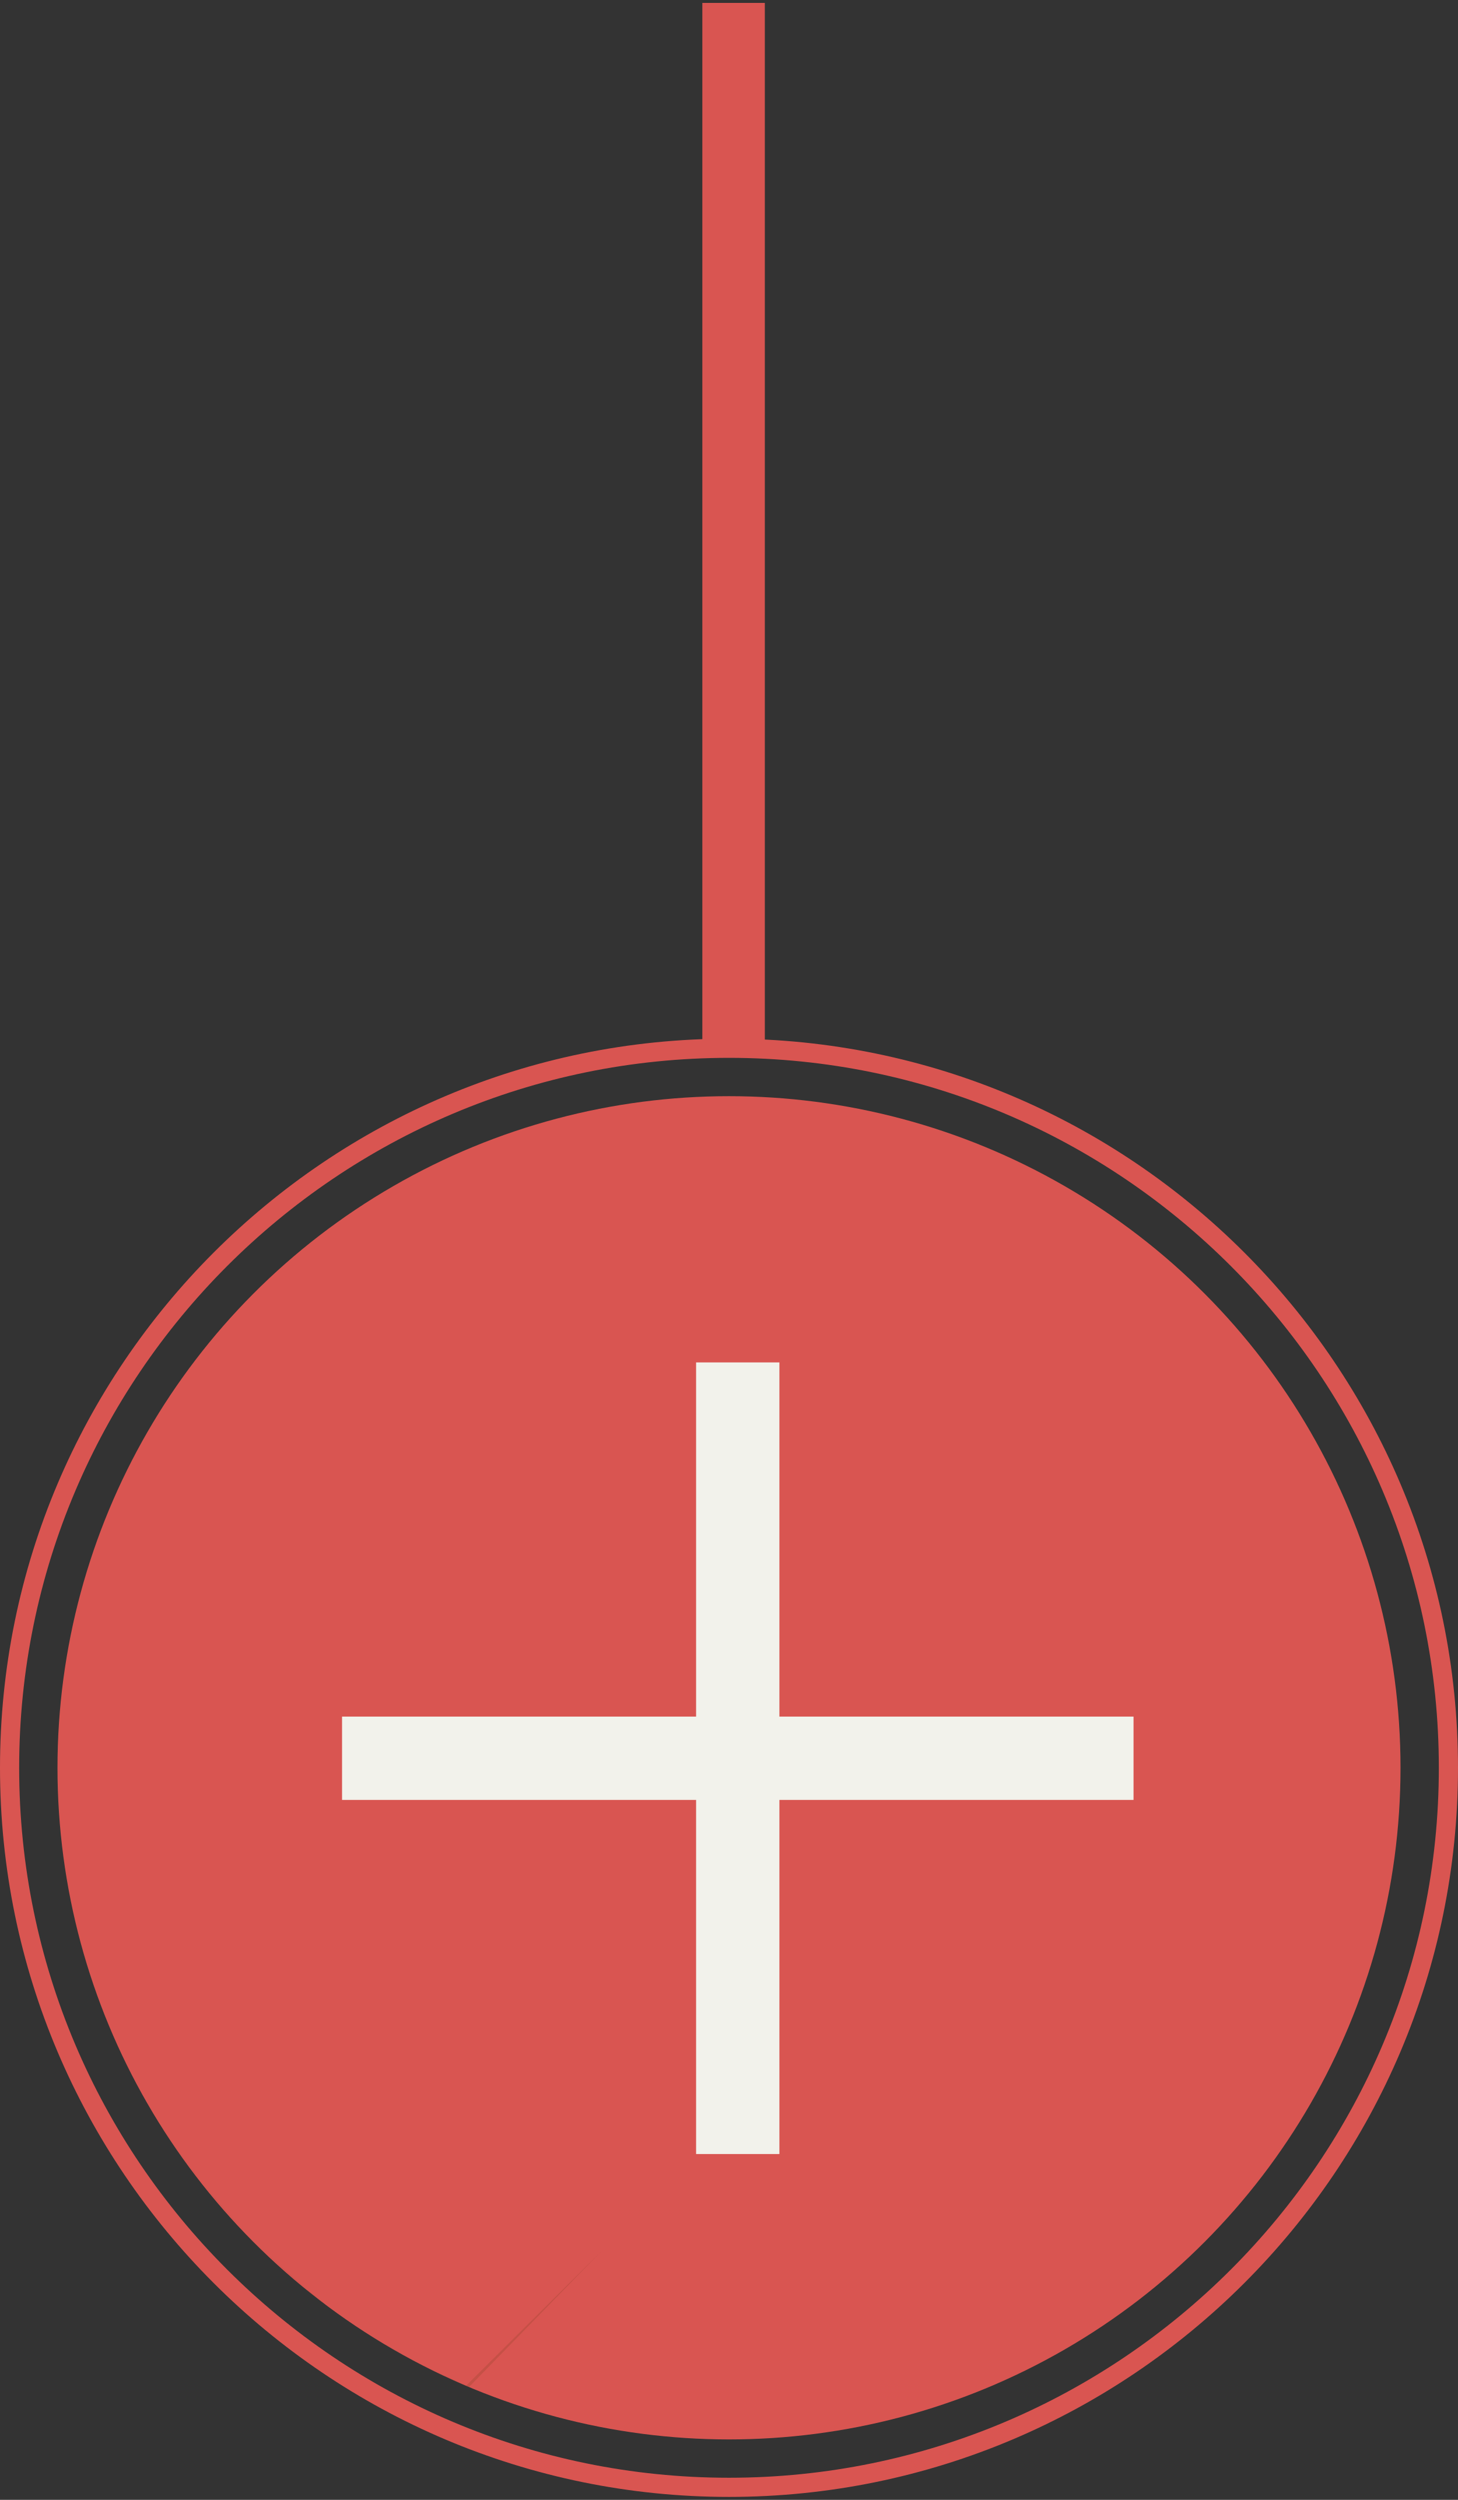 <?xml version="1.0" encoding="utf-8"?>
<!-- Generator: Adobe Illustrator 23.0.3, SVG Export Plug-In . SVG Version: 6.00 Build 0)  -->
<svg version="1.1" id="Camada_1" xmlns="http://www.w3.org/2000/svg" xmlns:xlink="http://www.w3.org/1999/xlink" x="0px" y="0px"
	 viewBox="0 0 35 60" style="enable-background:new 0 0 35 60;" xml:space="preserve">
<rect x="0" y="0" width="35" height="60" fill="#333333" stroke="none"/>
<style type="text/css">
	.st0{fill:#733C1D;}
	.st1{opacity:0.25;fill:#733C1D;}
	.st2{opacity:0.2;fill:#733C1D;}
	.st3{fill:#F2F2EB;}
	.st4{fill:none;}
	.st5{fill:#D95551;}
	.st6{fill:#BF3945;}
	.st7{fill:#F22F1D;}
	.st8{fill:#F28177;}
	.st9{fill:#FF4858;}
	.st10{fill:#F2594B;}
</style>
<g>
	<g>
		<circle class="st5" cx="17.5" cy="42.43" r="16.12"/>
		<g>
			<path class="st5" d="M17.5,59.93C7.85,59.93,0,52.08,0,42.43s7.85-17.5,17.5-17.5c9.65,0,17.5,7.85,17.5,17.5
				S27.15,59.93,17.5,59.93z M17.5,25.39c-9.4,0-17.04,7.64-17.04,17.04S8.1,59.47,17.5,59.47s17.04-7.64,17.04-17.04
				S26.9,25.39,17.5,25.39z"/>
		</g>
		<path class="st1" d="M7.36,54.97c0.15,0.12,0.3,0.22,0.45,0.33c-0.15-0.11-0.3-0.23-0.44-0.34L7.36,54.97z"/>
		<path class="st1" d="M9.12,56.18c-0.22-0.13-0.44-0.26-0.65-0.4C8.68,55.92,8.9,56.05,9.12,56.18z"/>
		<path class="st1" d="M10.48,56.93c-0.2-0.1-0.4-0.19-0.6-0.29C10.07,56.74,10.28,56.83,10.48,56.93z"/>
		<path class="st2" d="M8.47,55.78c-0.22-0.15-0.44-0.32-0.66-0.48C8.03,55.46,8.25,55.63,8.47,55.78z"/>
		<path class="st2" d="M11.26,57.3L11.26,57.3c-0.26-0.12-0.52-0.25-0.78-0.38C10.74,57.05,10.99,57.19,11.26,57.3z"/>
		<path class="st2" d="M9.88,56.63c-0.26-0.14-0.51-0.3-0.76-0.45C9.37,56.34,9.62,56.49,9.88,56.63z"/>
		
			<rect x="16.71" y="32.7" transform="matrix(6.123234e-17 -1 1 6.123234e-17 -24.489 59.911)" class="st3" width="2" height="19"/>
		<rect x="16.71" y="32.7" class="st3" width="2" height="19"/>
		<polygon class="st4" points="16.71,43.2 16.71,45.37 16.71,51.7 14.43,54.04 16.75,51.74 16.75,43.2 		"/>
		<path class="st2" d="M5.88,53.56c-0.4-0.42-0.78-0.86-1.13-1.31C5.1,52.71,5.48,53.15,5.88,53.56z"/>
		<path class="st2" d="M4.59,52.04c-0.36-0.48-0.69-0.97-1-1.49C3.9,51.07,4.23,51.57,4.59,52.04z"/>
		<path class="st2" d="M11.26,57.29l3.17-3.25l-3.24,3.22C11.22,57.27,11.24,57.28,11.26,57.29z"/>
		<path class="st2" d="M7.38,54.95c-0.46-0.38-0.9-0.78-1.32-1.21C6.48,54.17,6.91,54.58,7.38,54.95z"/>
		<polygon class="st1" points="14.43,54.04 16.71,51.7 14.43,54.04 		"/>
		<path class="st1" d="M6.06,53.75C6,53.69,5.94,53.63,5.88,53.56C5.94,53.63,6,53.69,6.06,53.75z"/>
		<path class="st1" d="M3.59,50.55c-0.01-0.02-0.03-0.05-0.04-0.07C3.57,50.5,3.58,50.53,3.59,50.55z"/>
		<path class="st1" d="M11.19,57.26L11.19,57.26c-0.24-0.1-0.48-0.22-0.71-0.33C10.72,57.04,10.95,57.16,11.19,57.26z"/>
		<path class="st1" d="M4.75,52.25c-0.05-0.07-0.1-0.14-0.16-0.21C4.64,52.11,4.69,52.18,4.75,52.25z"/>
	</g>
	<rect x="16.86" y="0.07" class="st5" width="1.5" height="25"/>
</g>
</svg>

